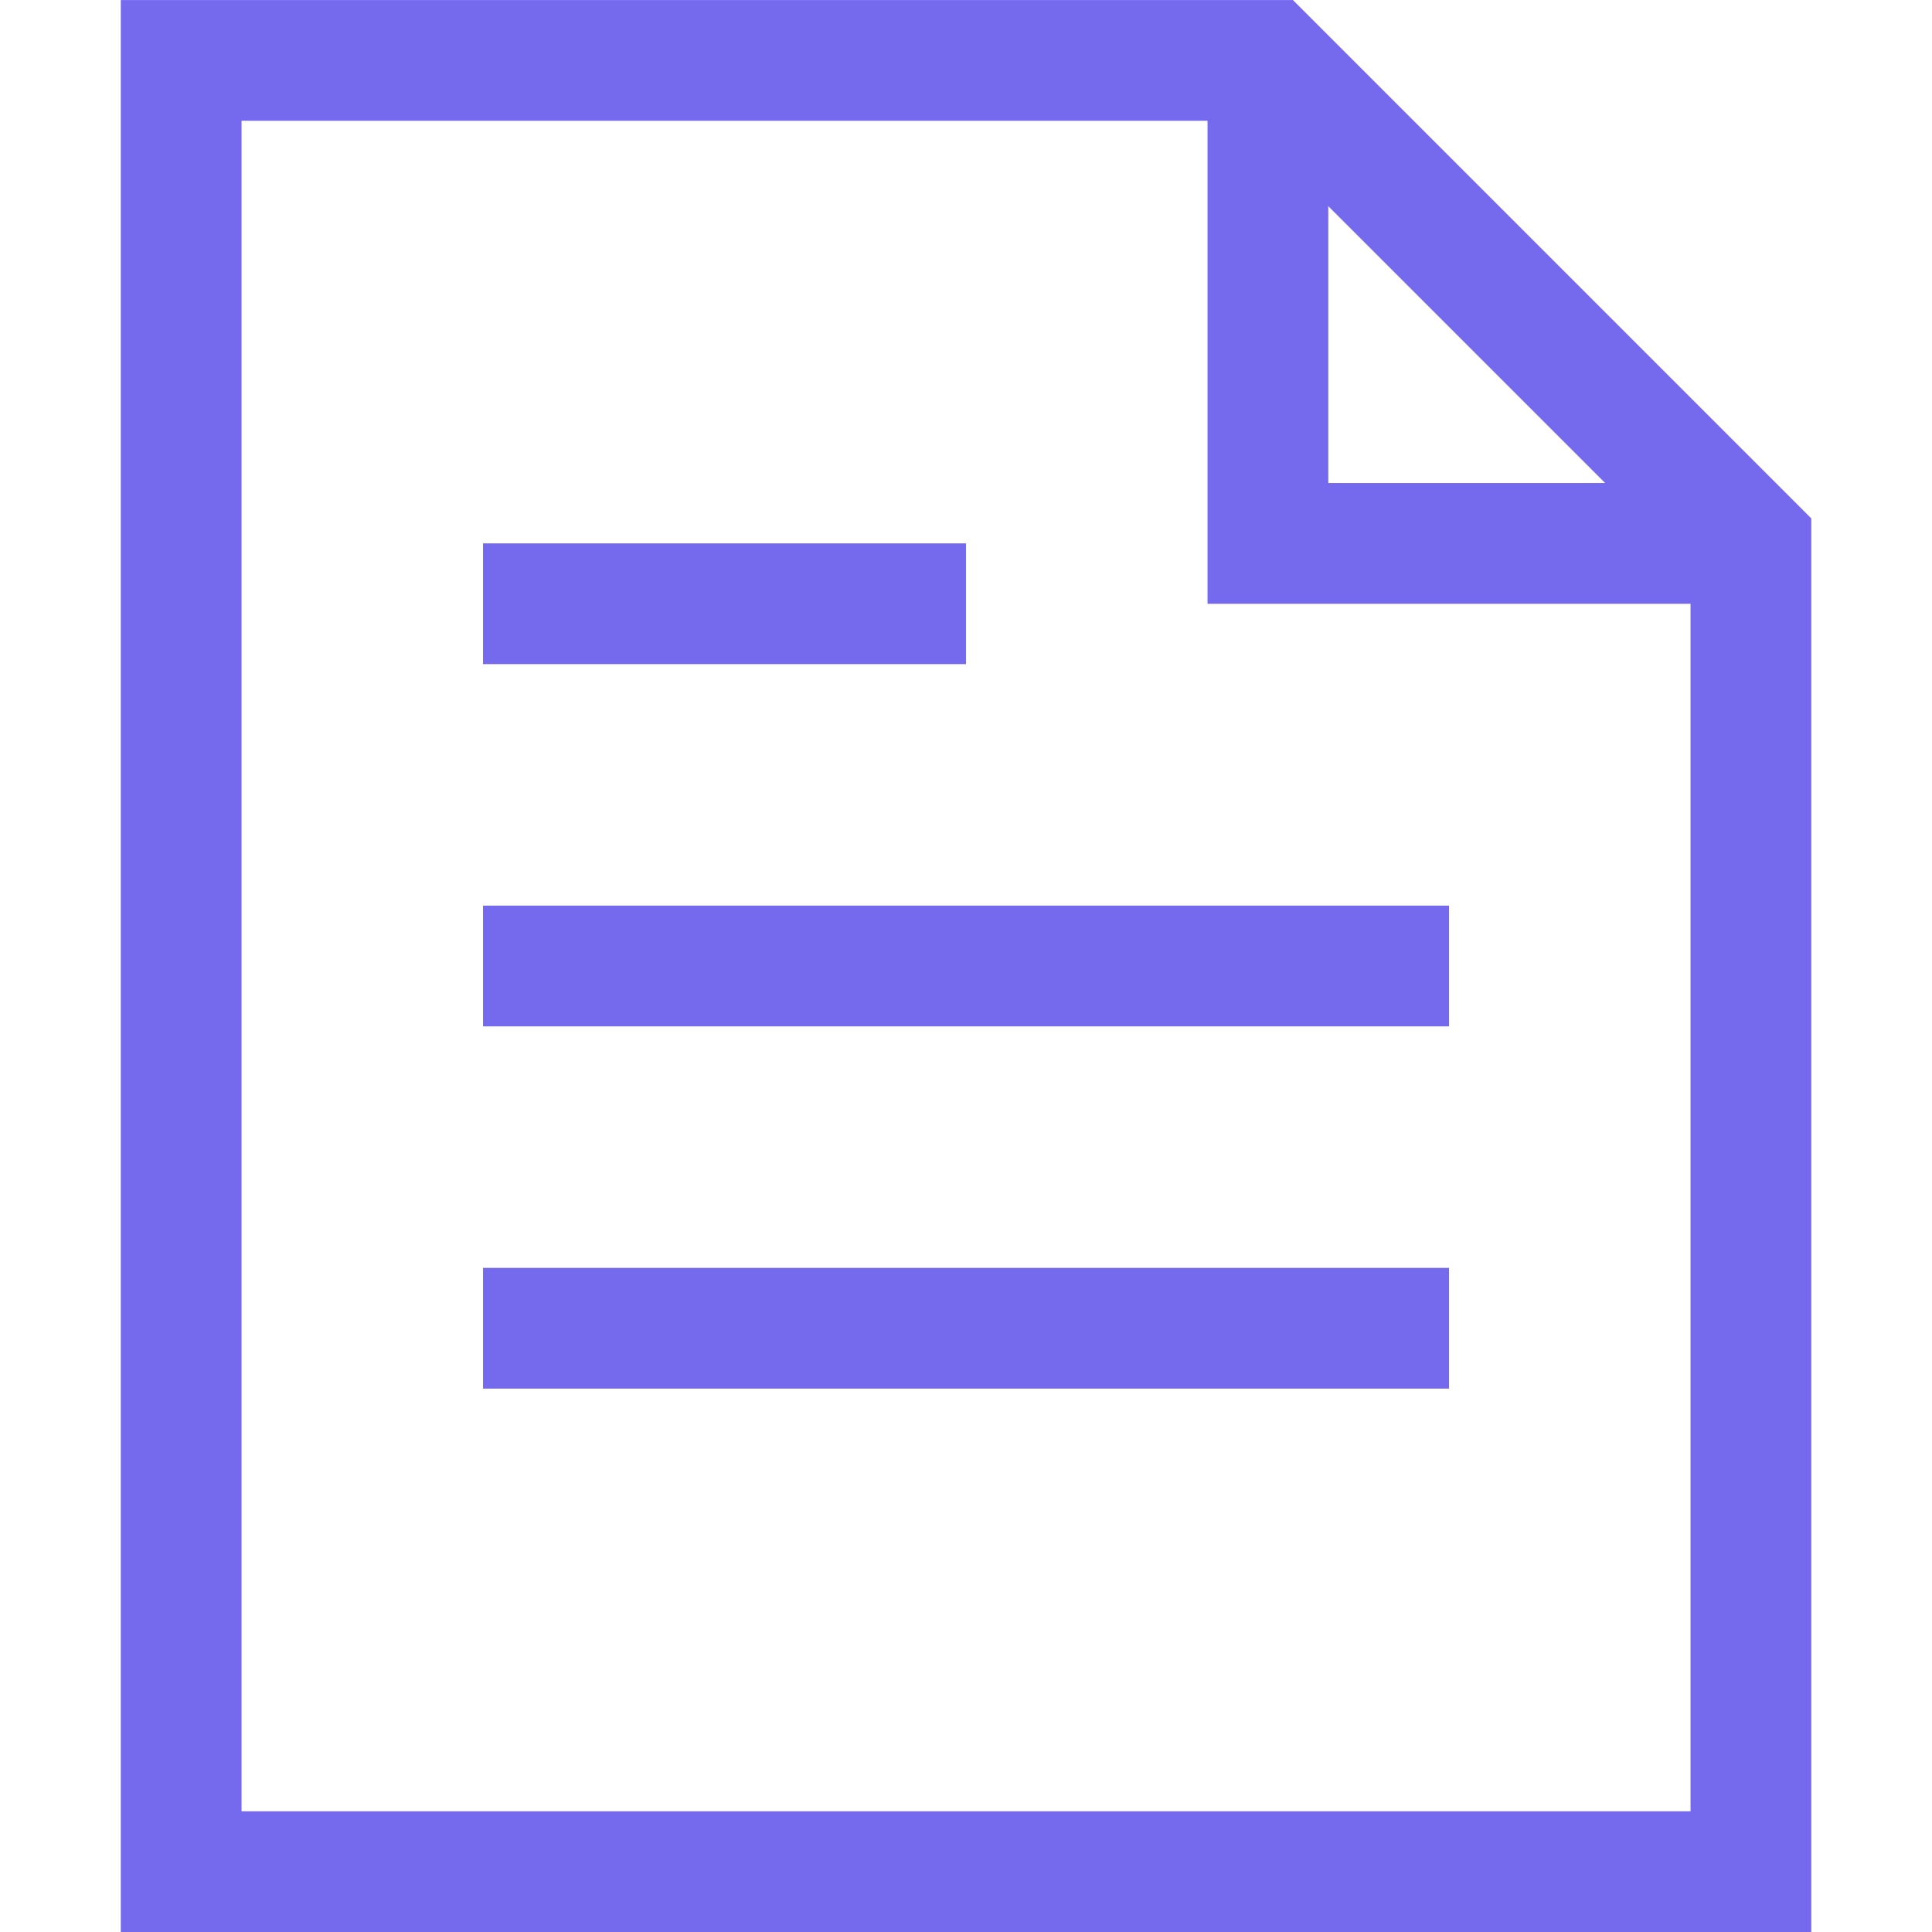 <svg xmlns="http://www.w3.org/2000/svg" xmlns:xlink="http://www.w3.org/1999/xlink" width="26" height="26" viewBox="0 0 26 26"><defs><style>.a{fill:#7569ee;}.a,.c,.d{stroke:#7569ee;}.b{clip-path:url(#a);}.c,.d{fill:none;stroke-miterlimit:10;stroke-width:1.625px;}.d{stroke-linecap:square;}</style><clipPath id="a"><rect class="a" width="26" height="26" transform="translate(550 1161)"/></clipPath></defs><g class="b" transform="translate(-550 -1161)"><g transform="translate(550 1161)"><path class="c" d="M17.063.813v6.5h6.5"/><path class="d" d="M17.063.813H2.438V25.188H23.563V7.313Z"/><line class="d" x2="11.375" transform="translate(7.313 17.875)"/><line class="d" x2="11.375" transform="translate(7.313 13)"/><line class="d" x2="4.875" transform="translate(7.313 8.125)"/></g></g></svg>